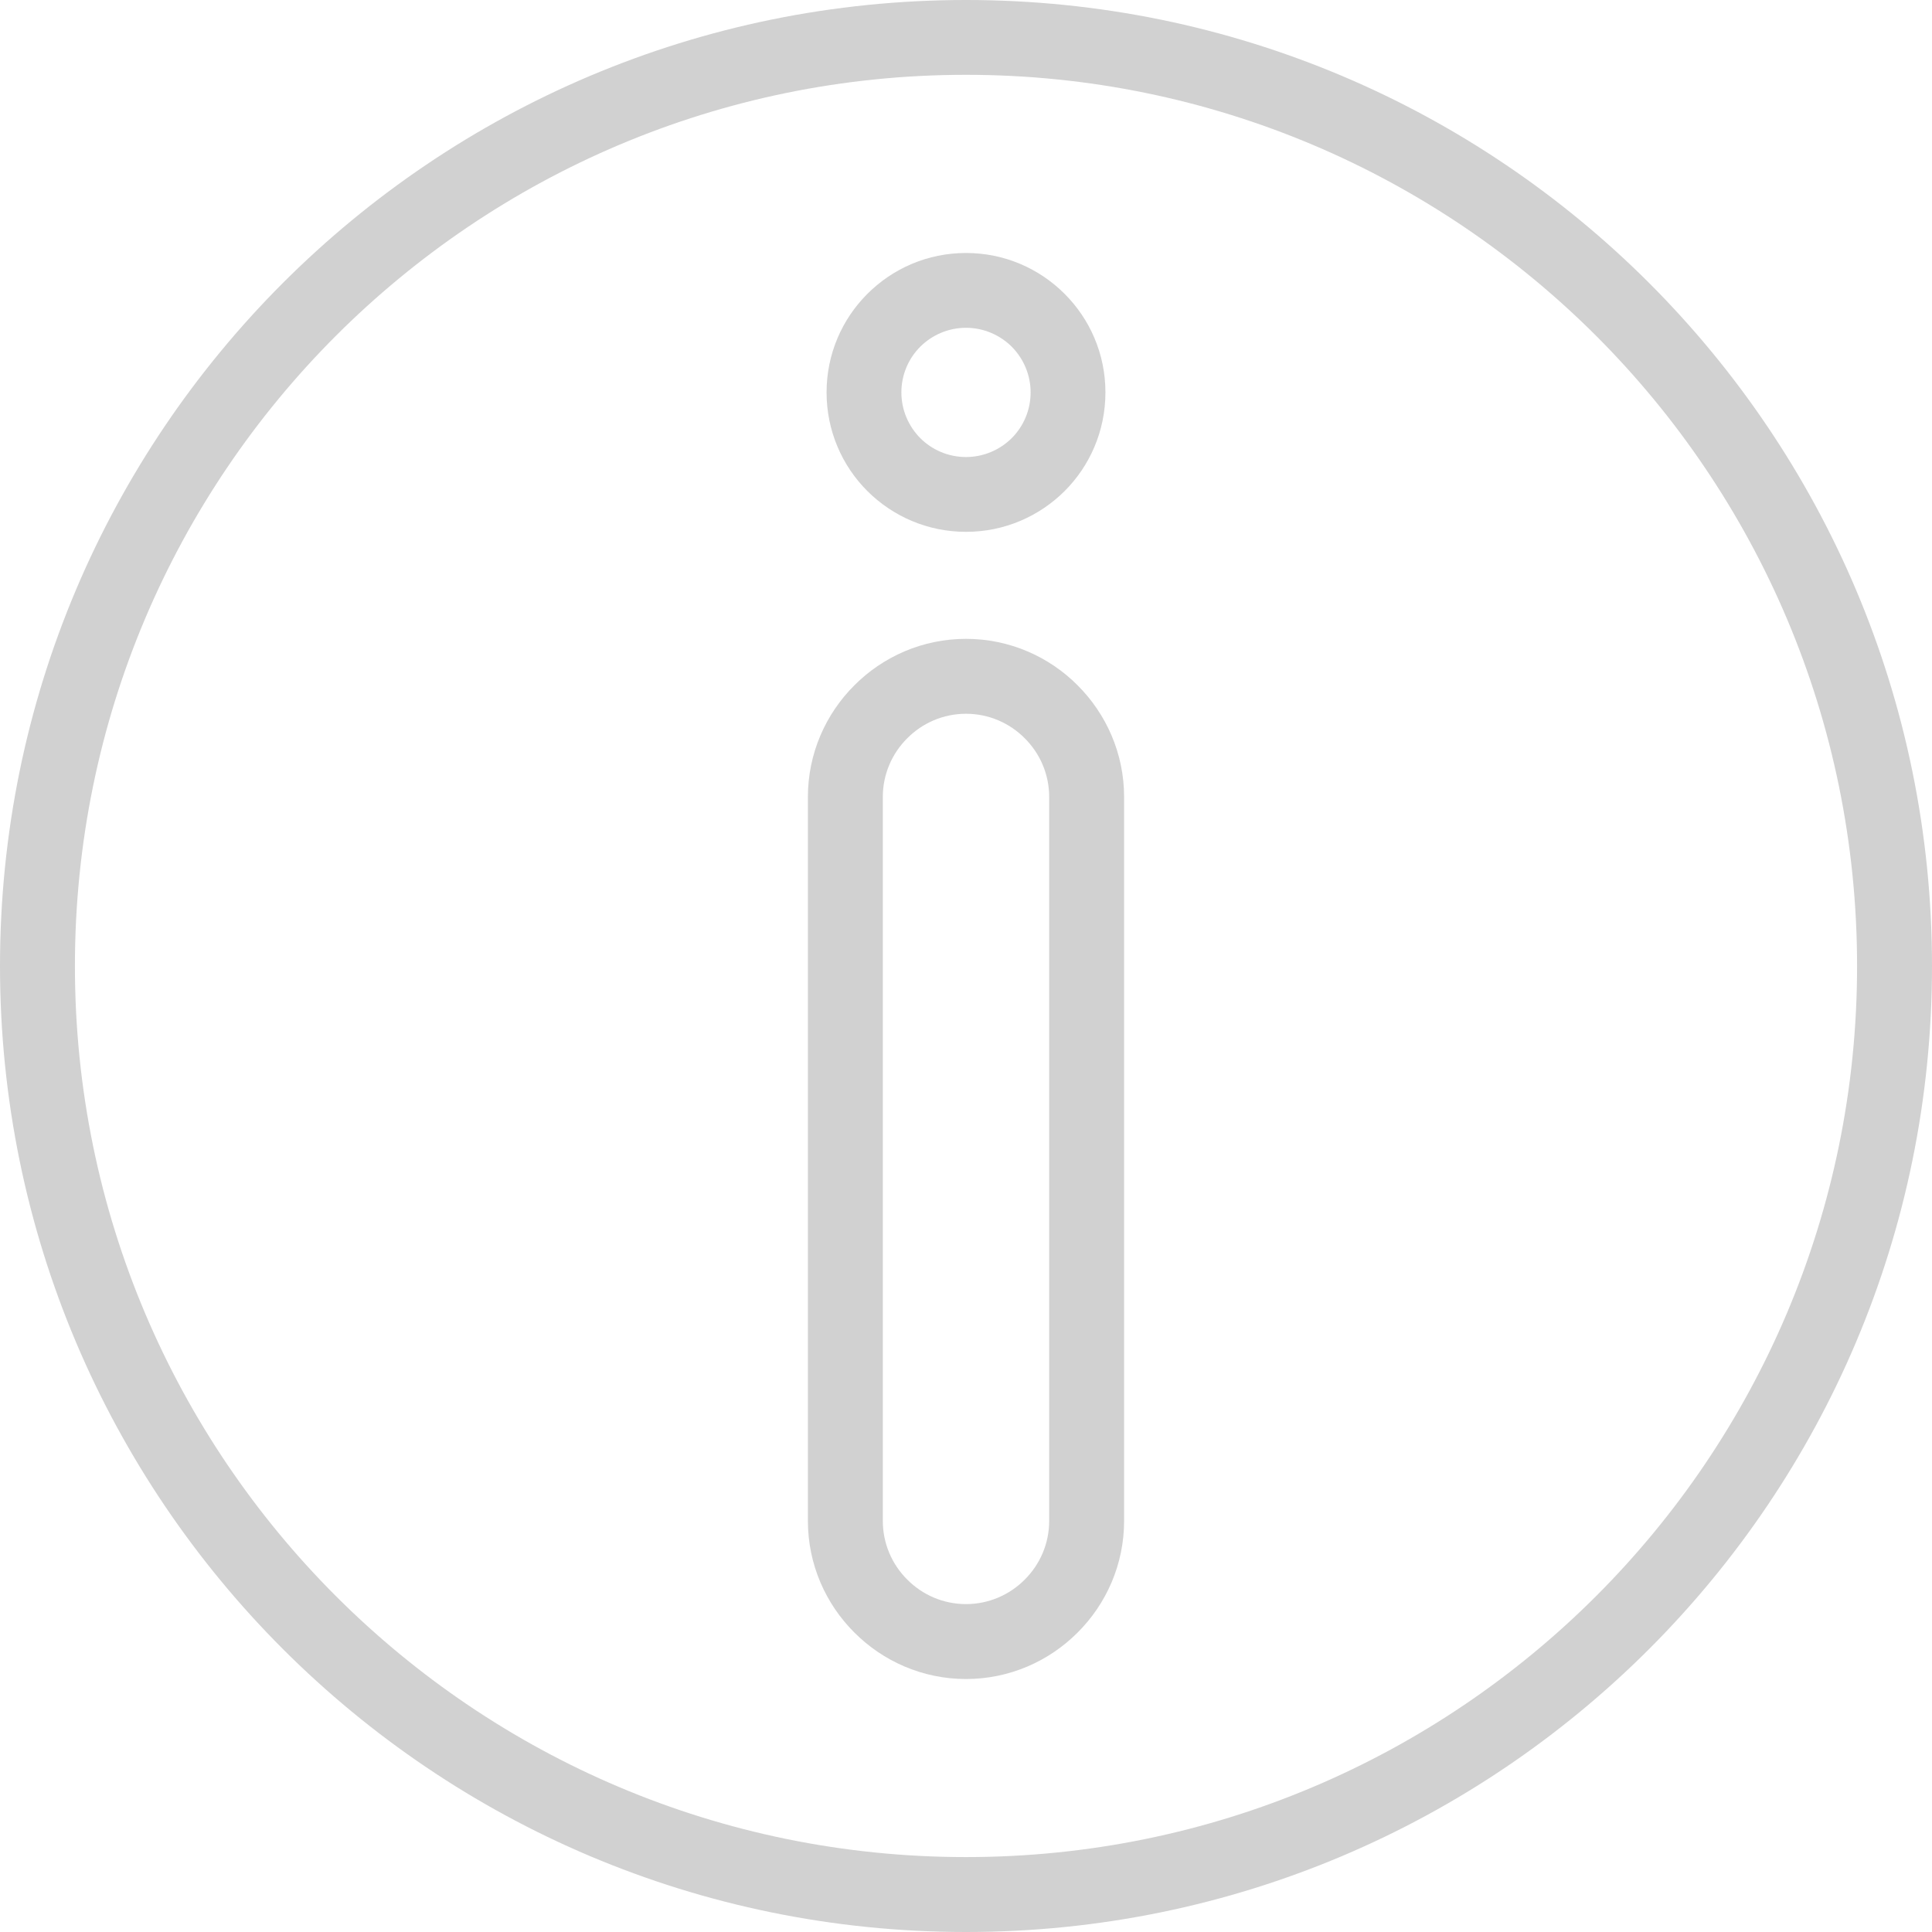 <svg width="18" height="18" viewBox="0 0 18 18" fill="none" xmlns="http://www.w3.org/2000/svg">
<path d="M9 2.357C9.359 2.357 9.683 2.502 9.919 2.738C10.154 2.973 10.299 3.297 10.299 3.656C10.299 4.015 10.154 4.34 9.919 4.575C9.683 4.81 9.359 4.955 9 4.955C8.641 4.955 8.317 4.81 8.081 4.575C7.846 4.34 7.701 4.015 7.701 3.656C7.701 3.297 7.846 2.973 8.081 2.738C8.317 2.502 8.641 2.357 9 2.357ZM9.426 3.23C9.317 3.122 9.166 3.054 9 3.054C8.834 3.054 8.683 3.122 8.574 3.23C8.465 3.339 8.398 3.49 8.398 3.656C8.398 3.822 8.466 3.973 8.574 4.082C8.683 4.191 8.834 4.258 9 4.258C9.166 4.258 9.317 4.19 9.426 4.082C9.535 3.973 9.602 3.822 9.602 3.656C9.602 3.49 9.534 3.339 9.426 3.23Z" fill="#D1D1D1"/>
<path d="M9 5.952C9.405 5.952 9.774 6.118 10.04 6.385C10.307 6.652 10.473 7.02 10.473 7.425V14.17C10.473 14.575 10.307 14.944 10.04 15.21C9.774 15.477 9.405 15.643 9 15.643C8.595 15.643 8.226 15.477 7.96 15.21C7.693 14.944 7.527 14.575 7.527 14.17V7.425C7.527 7.02 7.693 6.651 7.96 6.385C8.226 6.118 8.595 5.952 9 5.952ZM9 6.65C8.787 6.65 8.593 6.737 8.453 6.878C8.312 7.018 8.225 7.212 8.225 7.425V14.17C8.225 14.383 8.312 14.577 8.453 14.717C8.593 14.858 8.787 14.945 9 14.945C9.213 14.945 9.407 14.858 9.547 14.717C9.688 14.577 9.775 14.383 9.775 14.17V7.425C9.775 7.212 9.688 7.018 9.547 6.878C9.407 6.737 9.213 6.65 9 6.65Z" fill="#D1D1D1"/>
<path d="M9 0C11.485 0 13.735 1.007 15.364 2.636C16.993 4.265 18 6.515 18 9C18 11.485 16.993 13.735 15.364 15.364C13.735 16.993 11.485 18 9 18C6.515 18 4.265 16.993 2.636 15.364C1.007 13.735 0 11.485 0 9C0 6.515 1.007 4.265 2.636 2.636C4.265 1.007 6.515 0 9 0ZM14.871 3.129C13.368 1.627 11.293 0.697 9 0.697C6.707 0.697 4.632 1.627 3.129 3.129C1.627 4.631 0.698 6.707 0.698 9C0.698 11.293 1.627 13.368 3.129 14.87C4.632 16.373 6.707 17.302 9 17.302C11.293 17.302 13.368 16.373 14.871 14.87C16.373 13.368 17.302 11.292 17.302 9C17.302 6.707 16.373 4.631 14.871 3.129Z" fill="#D1D1D1"/>
</svg>
